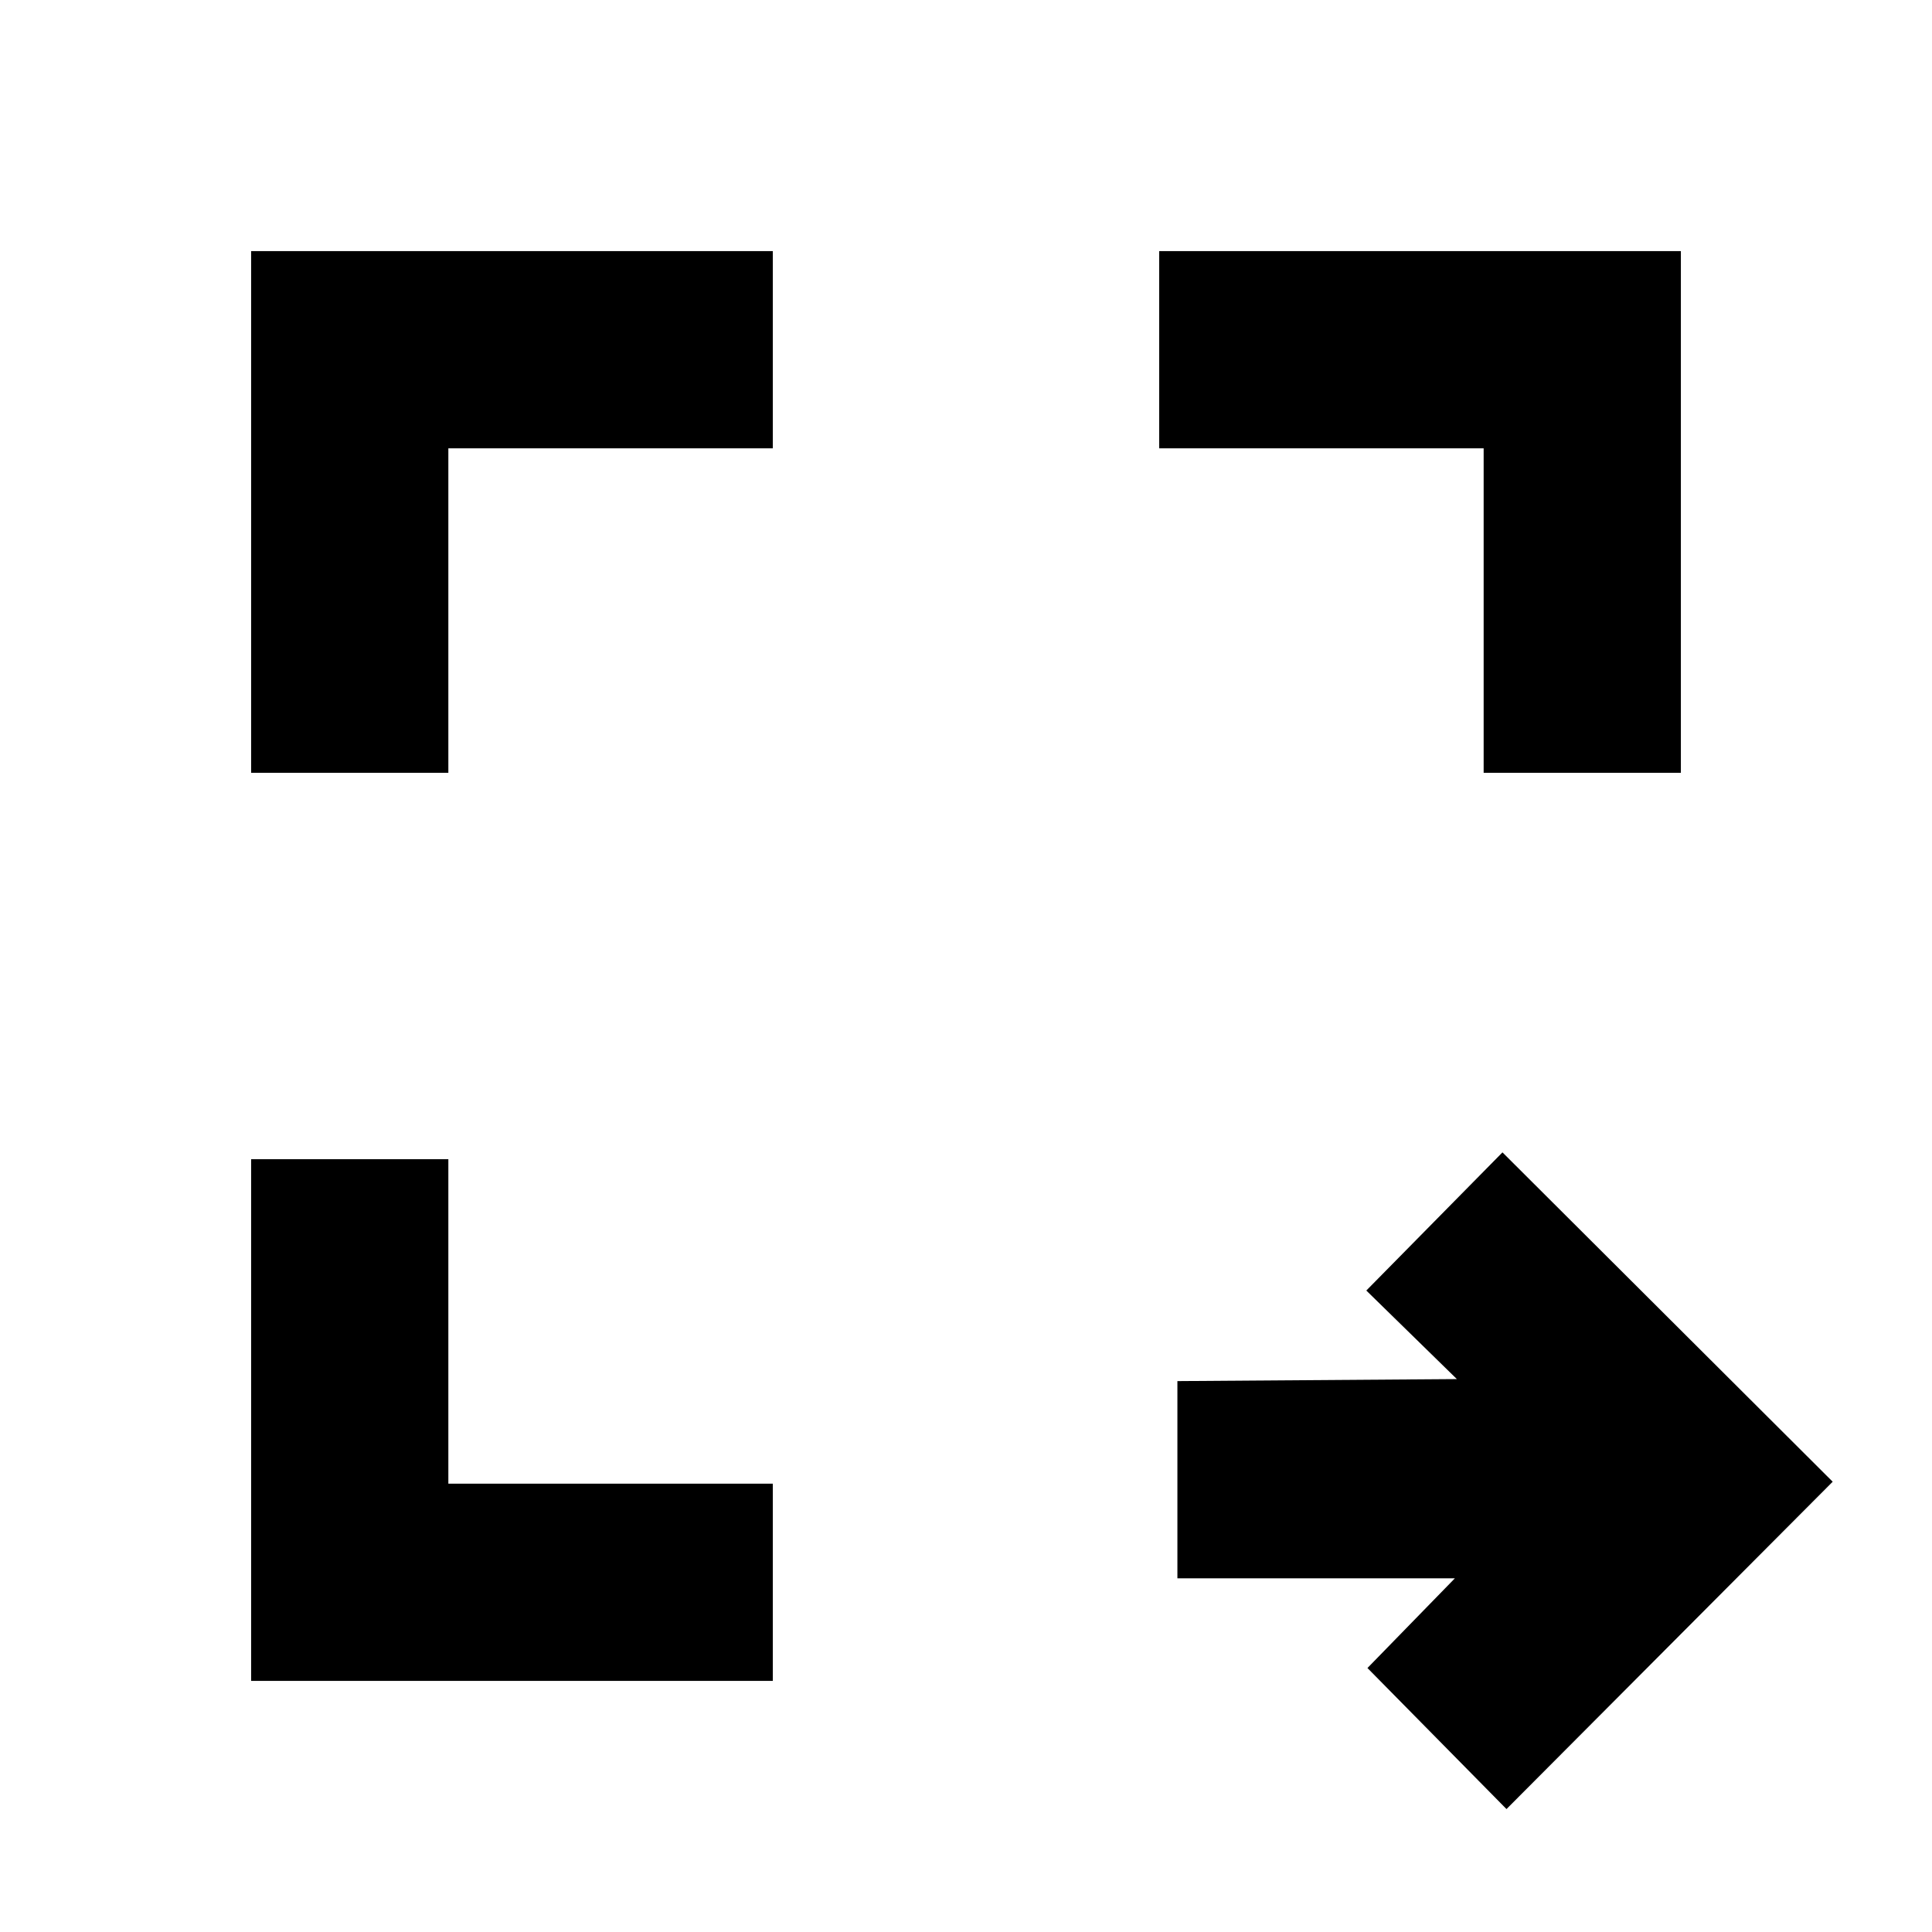 <svg xmlns="http://www.w3.org/2000/svg" height="20" viewBox="0 -960 960 960" width="20"><path d="m748.567-61.085-69.088-70.088 43.434-44.565H585.044v-98.001l138.869-1-45-43.999 67.654-68.653 164.087 163.653L748.567-61.085Zm-623.785-63.697V-384h98.001v161.217H384v98.001H124.782Zm0-451.218v-259.218H384v98.001H222.783V-576h-98.001Zm612.435 0v-161.217H576v-98.001h259.218V-576h-98.001Z"/></svg>